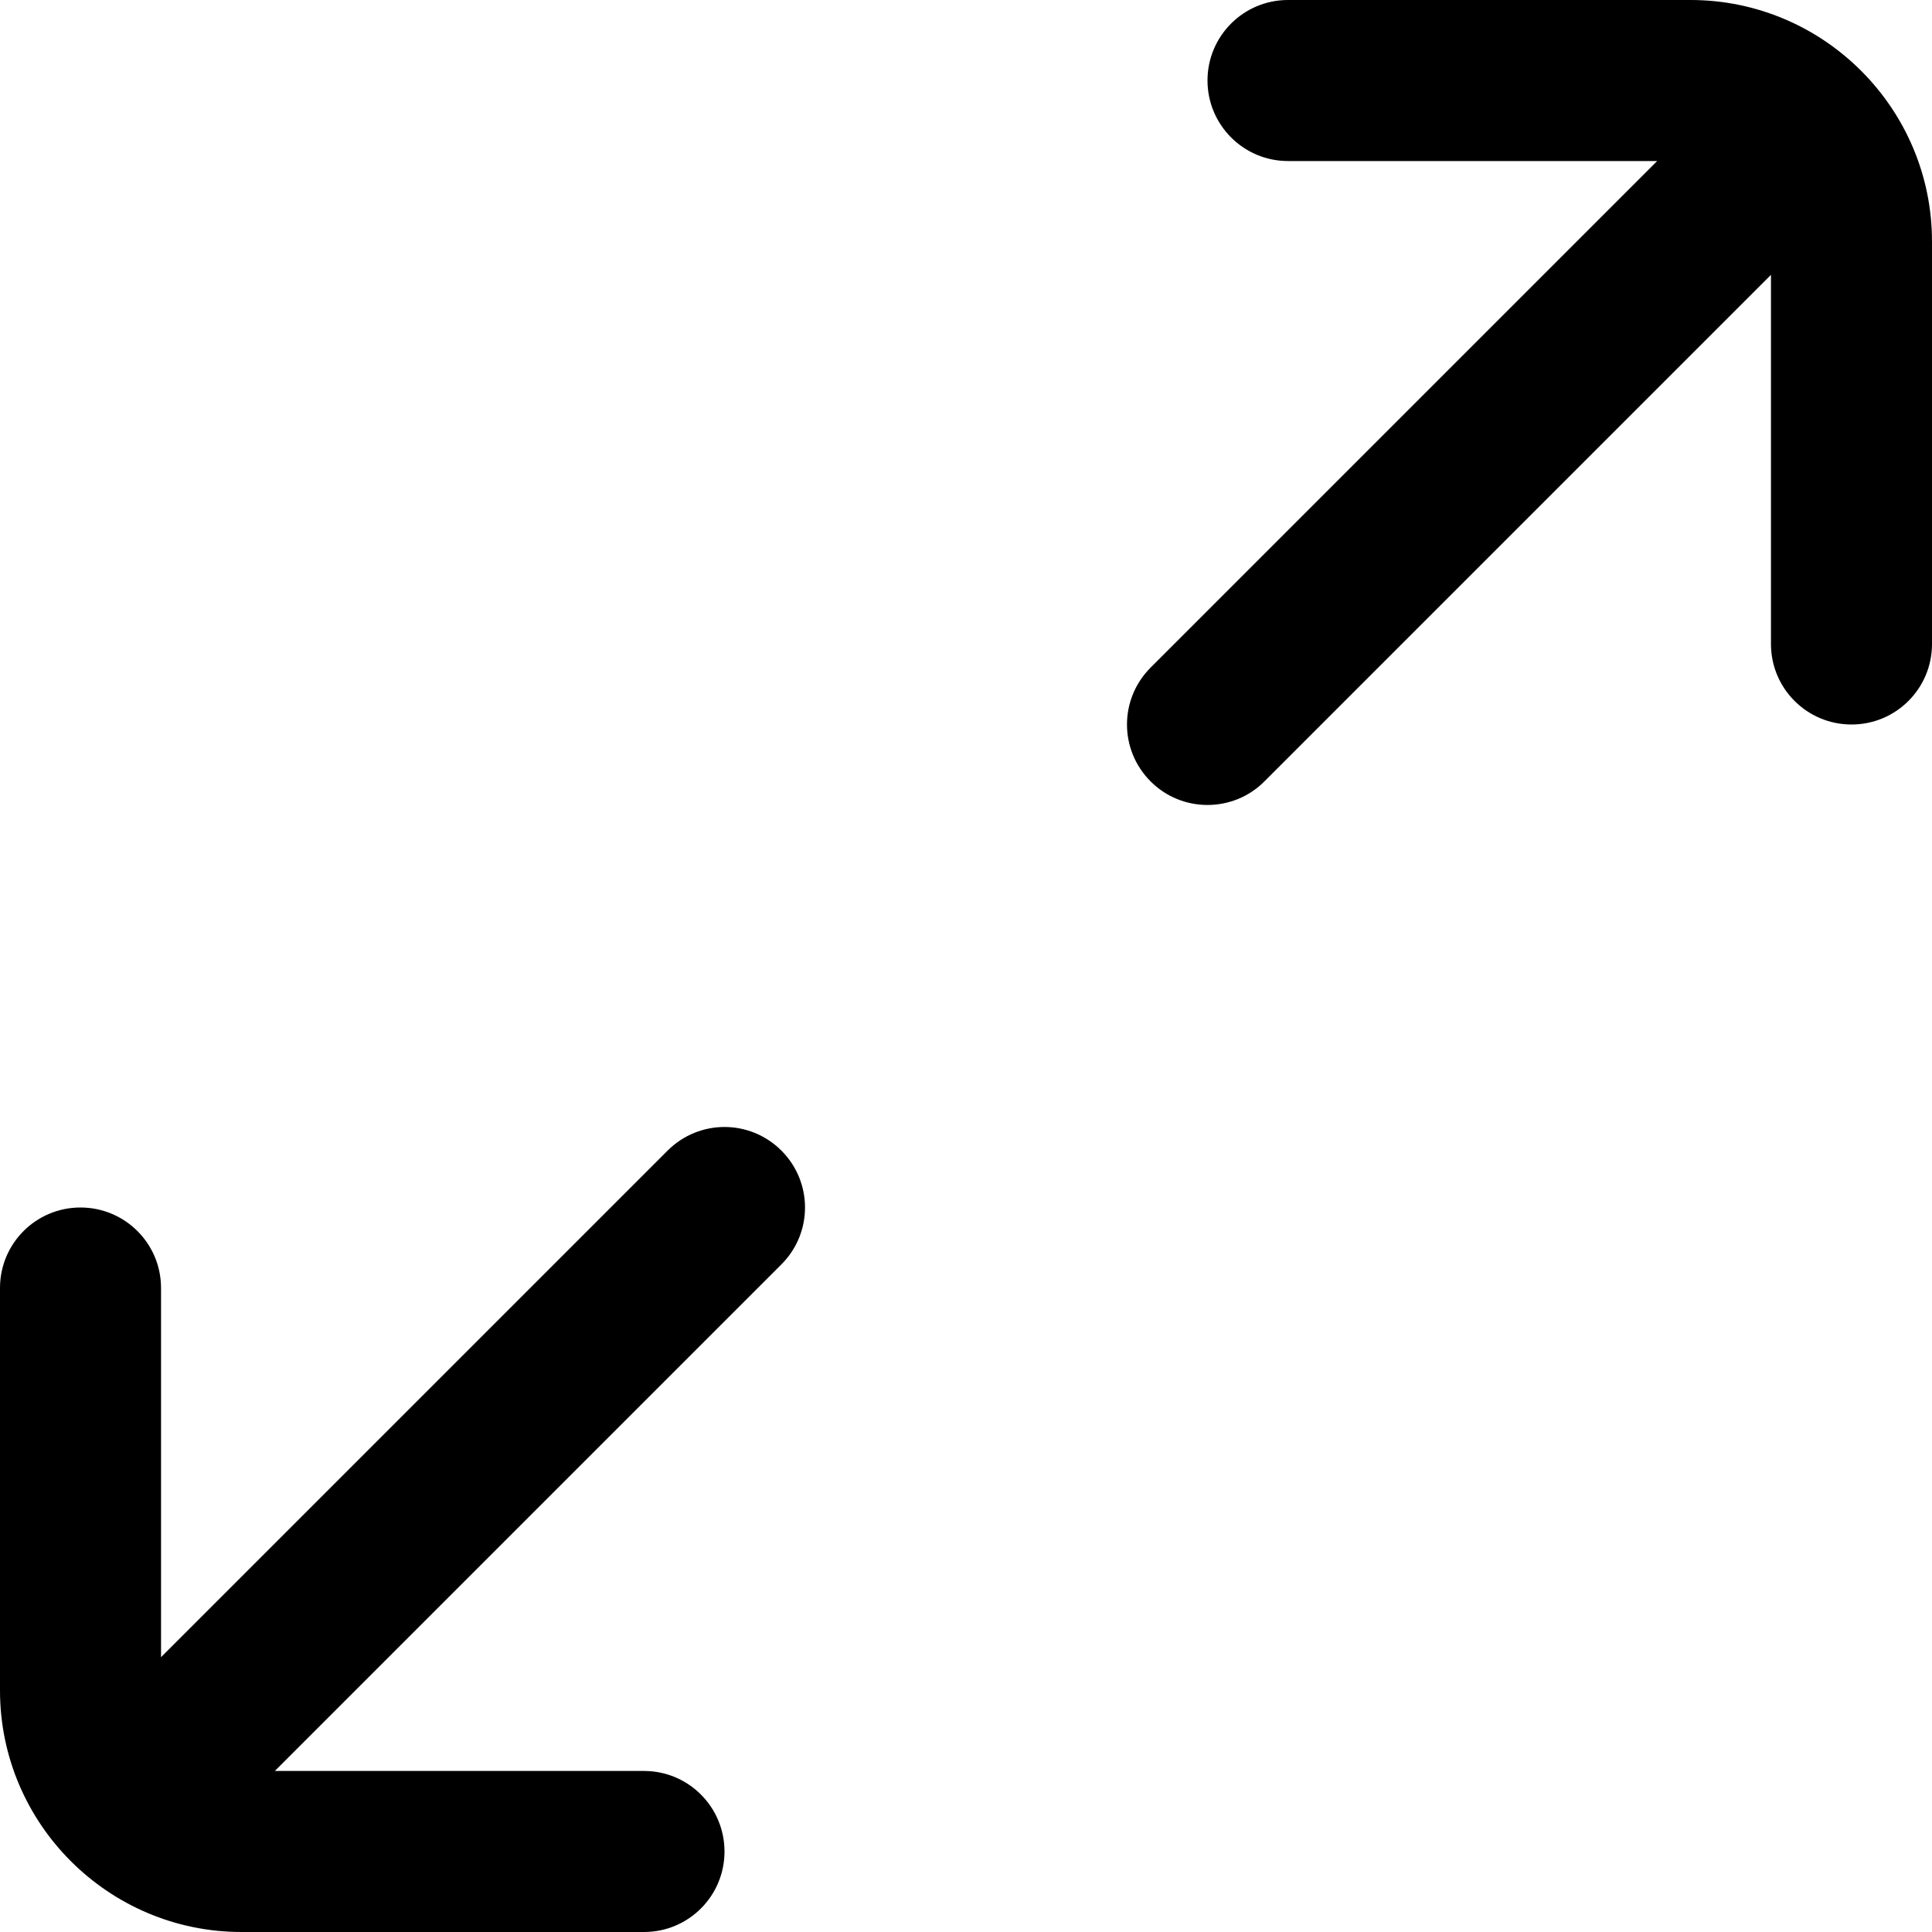 <svg width="20" height="20" viewBox="0 0 20 20" fill="none" xmlns="http://www.w3.org/2000/svg">
<path d="M8.089 11.911C8.415 12.237 8.415 12.763 8.089 13.089L2.845 18.333H6.667C7.128 18.333 7.5 18.707 7.5 19.167C7.5 19.627 7.128 20 6.667 20H2.5C1.122 20 0 18.878 0 17.5V13.333C0 12.873 0.372 12.5 0.833 12.5C1.294 12.5 1.667 12.873 1.667 13.333V17.155L6.911 11.911C7.237 11.585 7.763 11.585 8.089 11.911ZM17.5 0H13.333C12.873 0 12.5 0.373 12.5 0.833C12.5 1.293 12.873 1.667 13.333 1.667H17.155L11.911 6.911C11.585 7.237 11.585 7.763 11.911 8.089C12.073 8.252 12.287 8.333 12.5 8.333C12.713 8.333 12.927 8.252 13.089 8.089L18.333 2.845V6.667C18.333 7.127 18.706 7.5 19.167 7.5C19.628 7.5 20 7.127 20 6.667V2.5C20 1.122 18.878 0 17.5 0Z" fill="black"/>
</svg>
